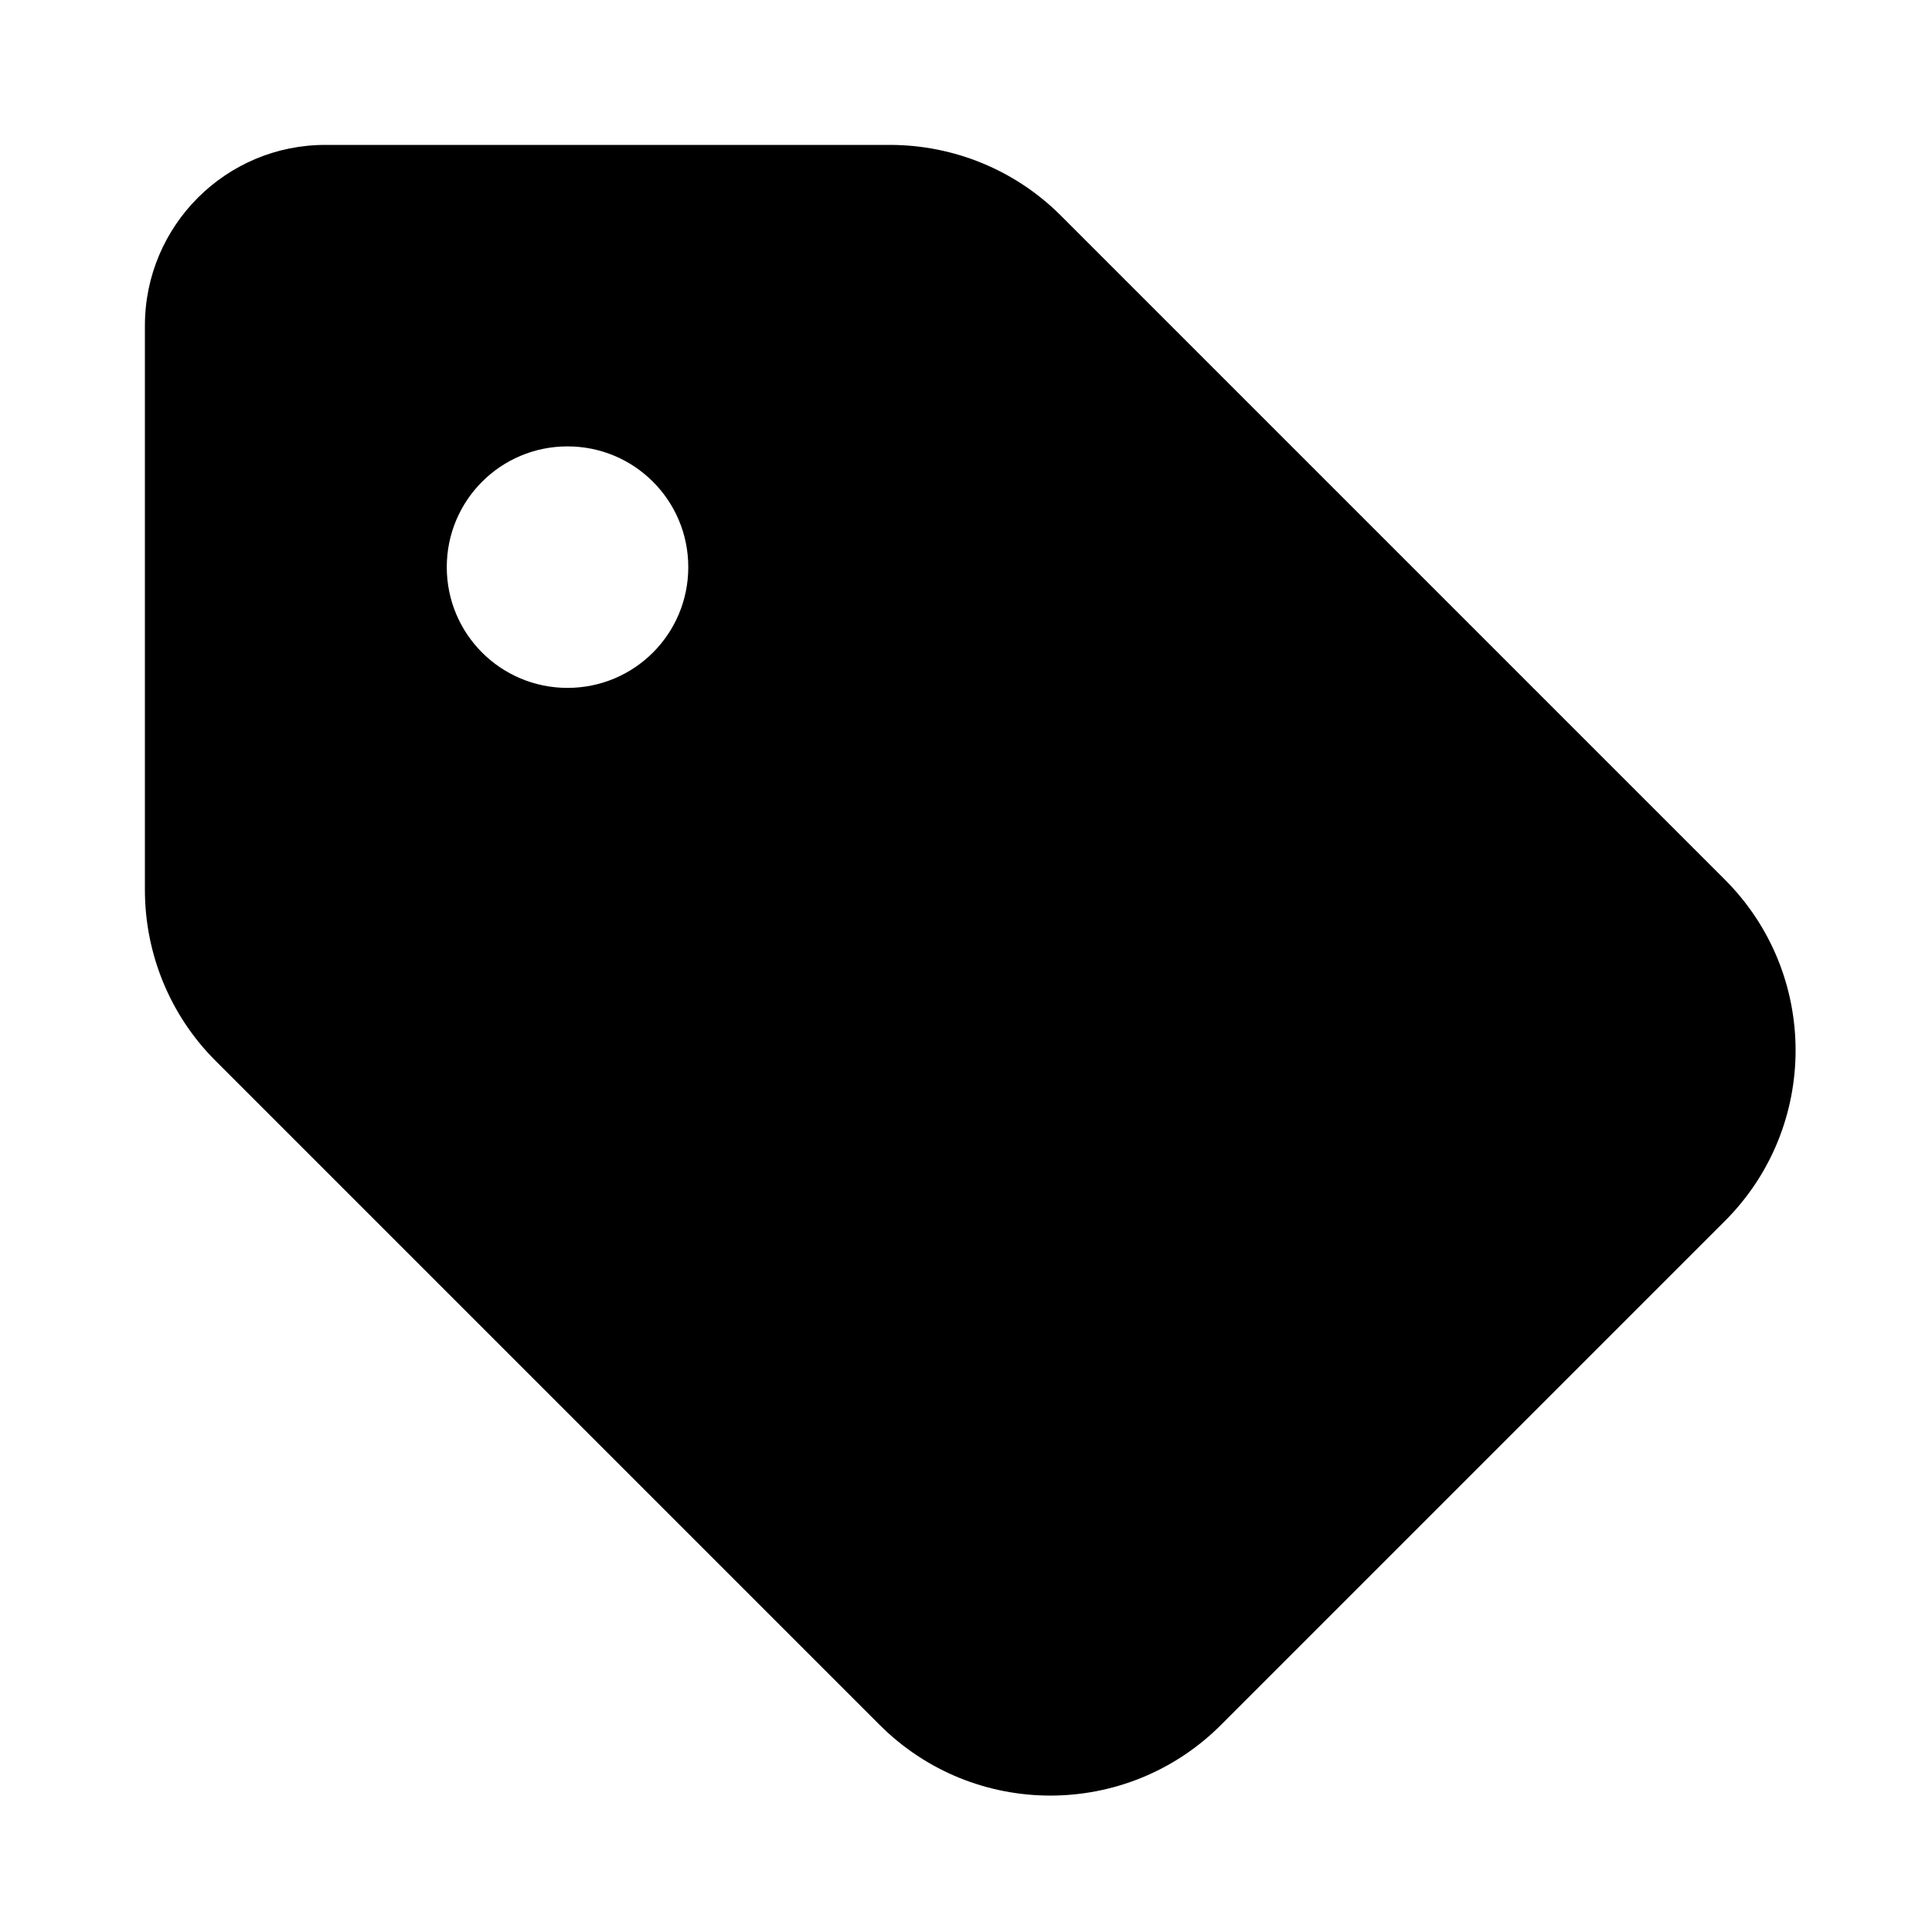 <svg viewBox="0 0 40 40" xmlns="http://www.w3.org/2000/svg"><path d="m3 6.742v11.68c0 1.328.523 2.602 1.461 3.539l13.75 13.75c1.953 1.953 5.117 1.953 7.07 0l10.43-10.43c1.953-1.953 1.953-5.117 0-7.07l-13.75-13.75c-.938-.938-2.211-1.461-3.539-1.461h-11.672c-2.07-.008-3.75 1.672-3.75 3.742zm8.75 7.5c-1.383 0-2.5-1.117-2.5-2.5s1.117-2.5 2.5-2.5 2.5 1.117 2.5 2.5-1.117 2.5-2.5 2.5z"/></svg>